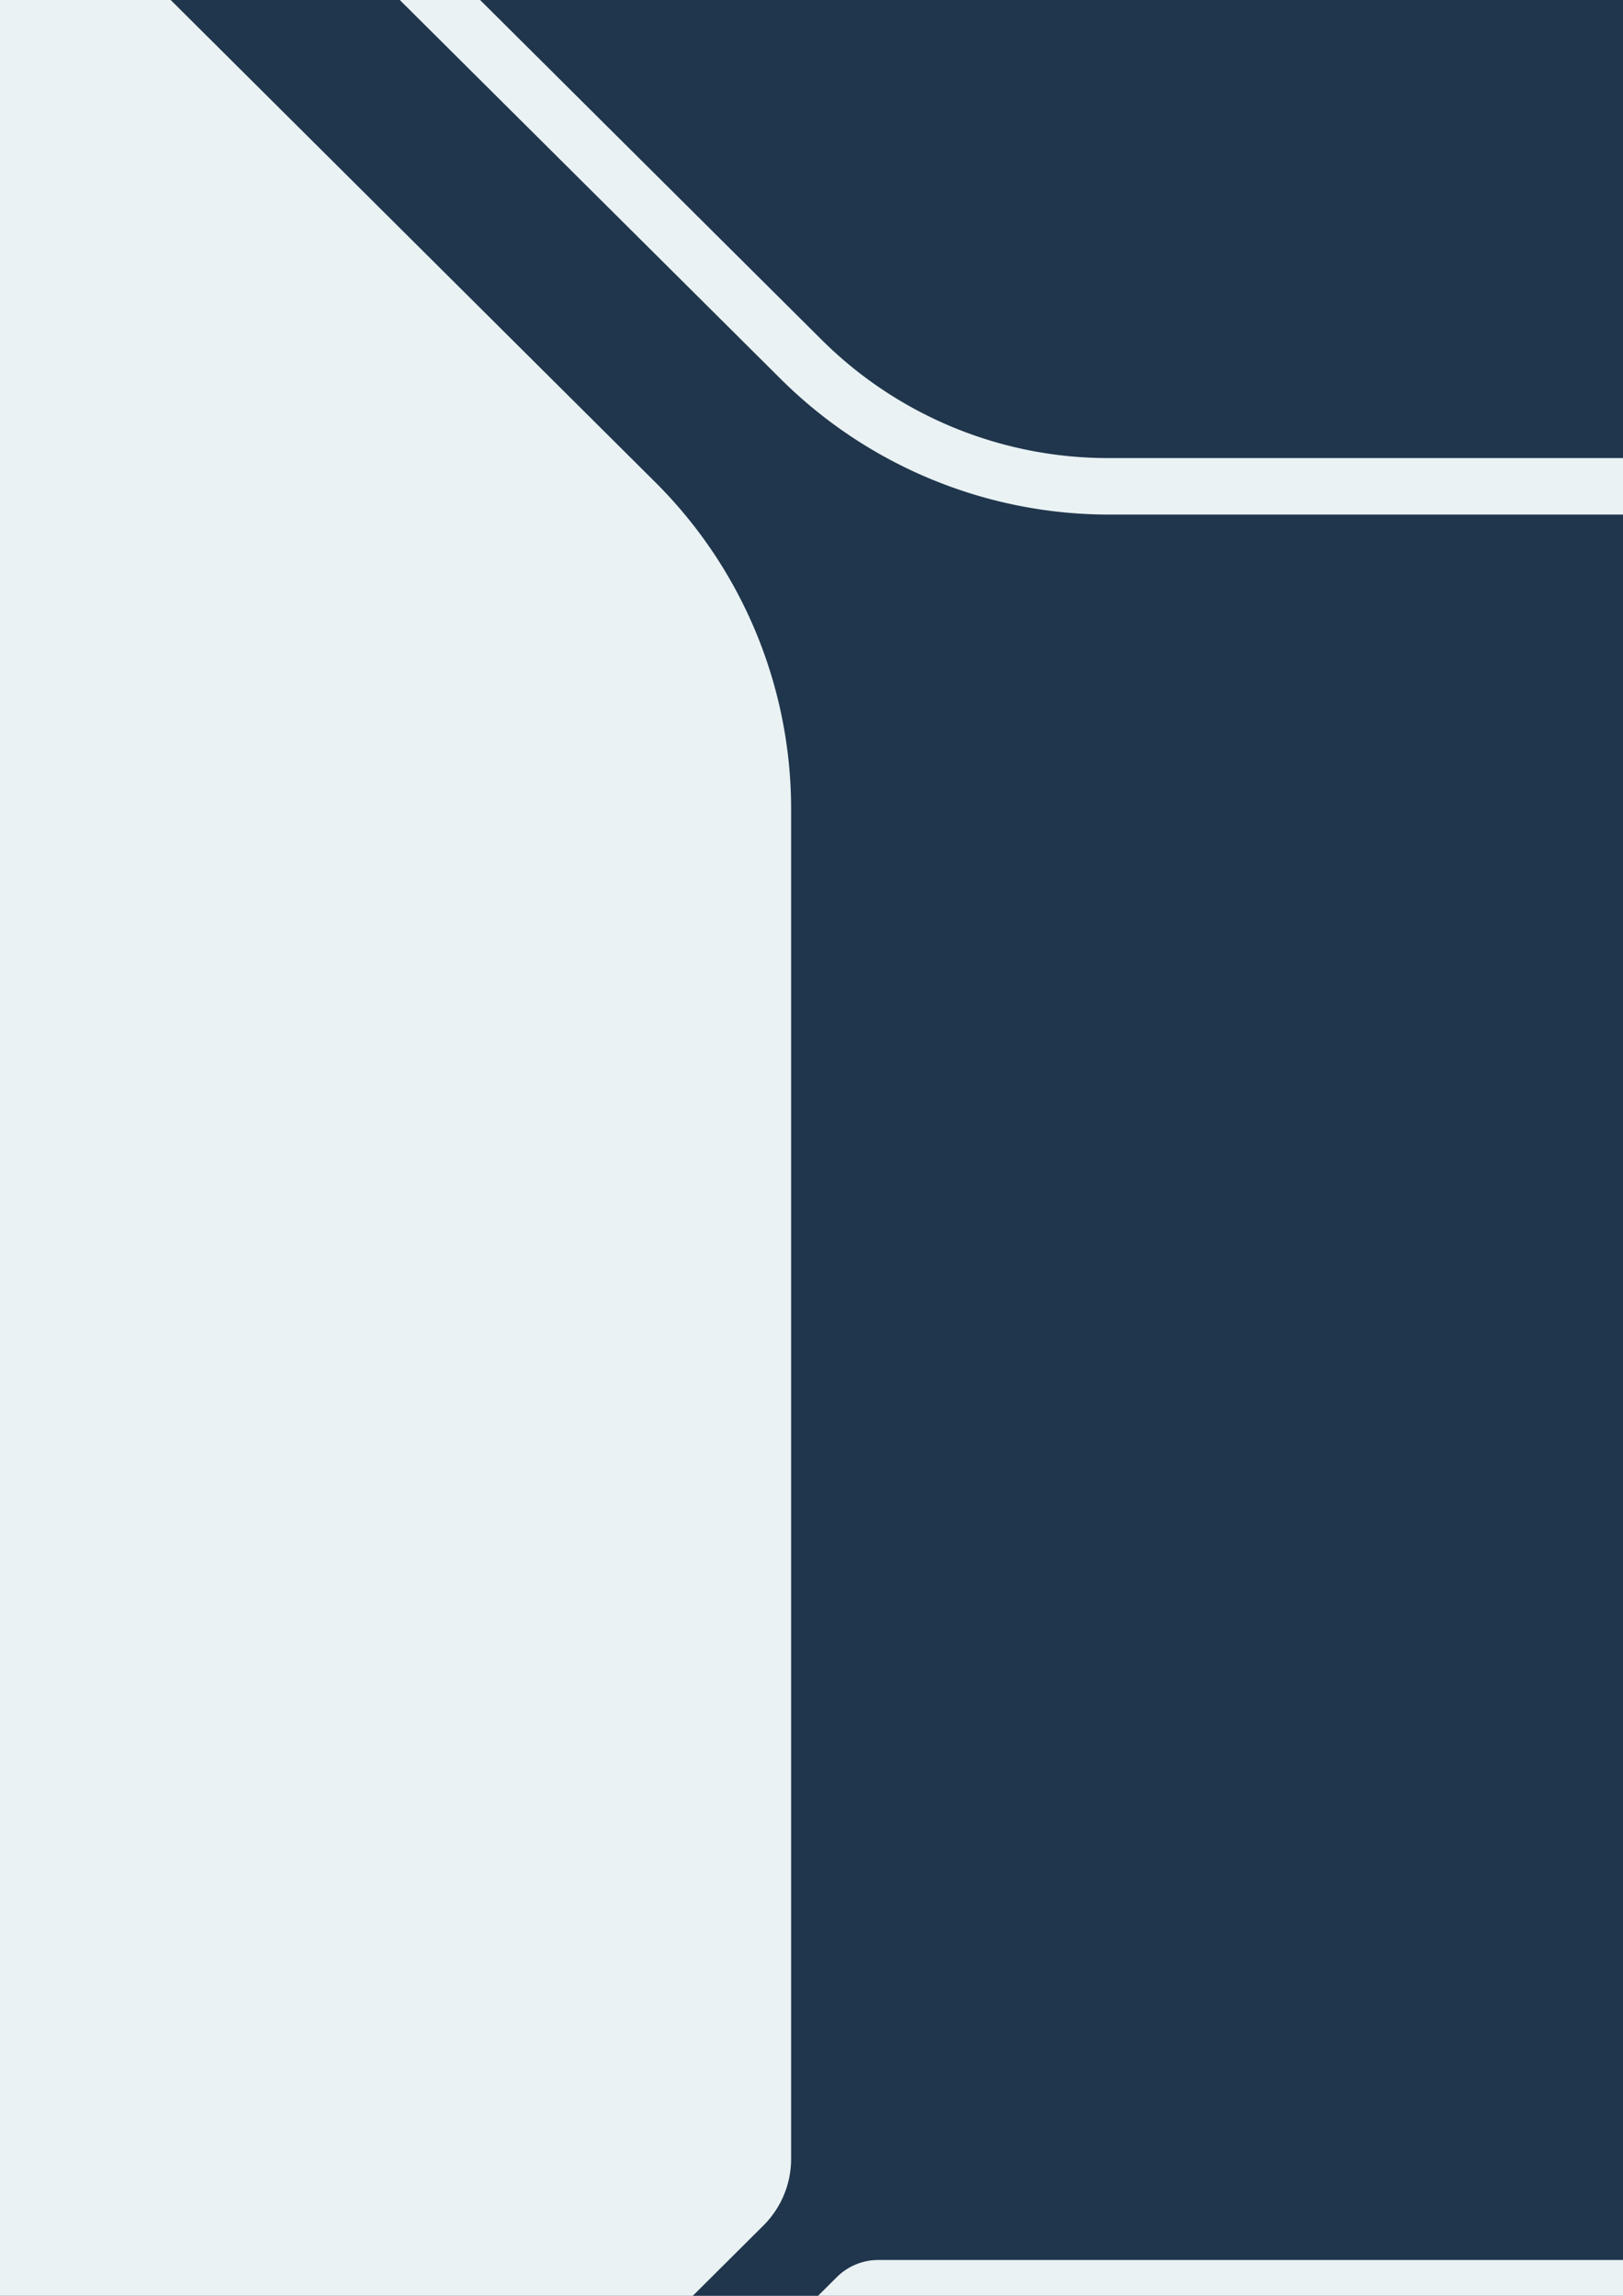 <svg xmlns="http://www.w3.org/2000/svg" xmlns:xlink="http://www.w3.org/1999/xlink" width="595.276" height="841.89" viewBox="0 0 595.276 841.89">
  <rect x="0" y="0" width="595.276" height="841.89" fill="#808080" stroke="none"/>
  <defs>
    <clipPath id="clip-cv10ar">
      <rect width="595.276" height="841.89"/>
    </clipPath>
  </defs>
  <g id="cv10ar" clip-path="url(#clip-cv10ar)">
    <rect width="595.276" height="841.89" fill="#fff"/>
    <g id="Group_68" data-name="Group 68" transform="translate(-14.173 -14.173)">
      <g id="Group_2" data-name="Group 2">
        <g id="Group_1" data-name="Group 1" transform="translate(0)">
          <rect id="Rectangle_1" data-name="Rectangle 1" width="623.622" height="870.236" fill="#20364c"/>
        </g>
        <path id="Path_1" data-name="Path 1" d="M305.115-14.173V856.063H559.146l40.117-39.928a34.473,34.473,0,0,0,10.186-24.45V296.591a169.008,169.008,0,0,0-49.927-119.867L367.644-14.173Z" transform="translate(-305.115 14.173)" fill="#eaf2f4"/>
      </g>
      <path id="Path_2" data-name="Path 2" d="M154.584,124.381a148.968,148.968,0,0,0,105.79,43.6H462.895V188.7H260.374a170.844,170.844,0,0,1-120.517-49.667L-14.173-14.173H15.29Z" transform="translate(160.727 14.173)" fill="#eaf2f4"/>
      <path id="Path_4" data-name="Path 4" d="M-14.173,856.063H309.493v-27.31H22.2a21.591,21.591,0,0,0-15.226,6.279Z" transform="translate(314.129 14.173)" fill="#eaf2f4"/>
    </g>
  </g>
</svg>
